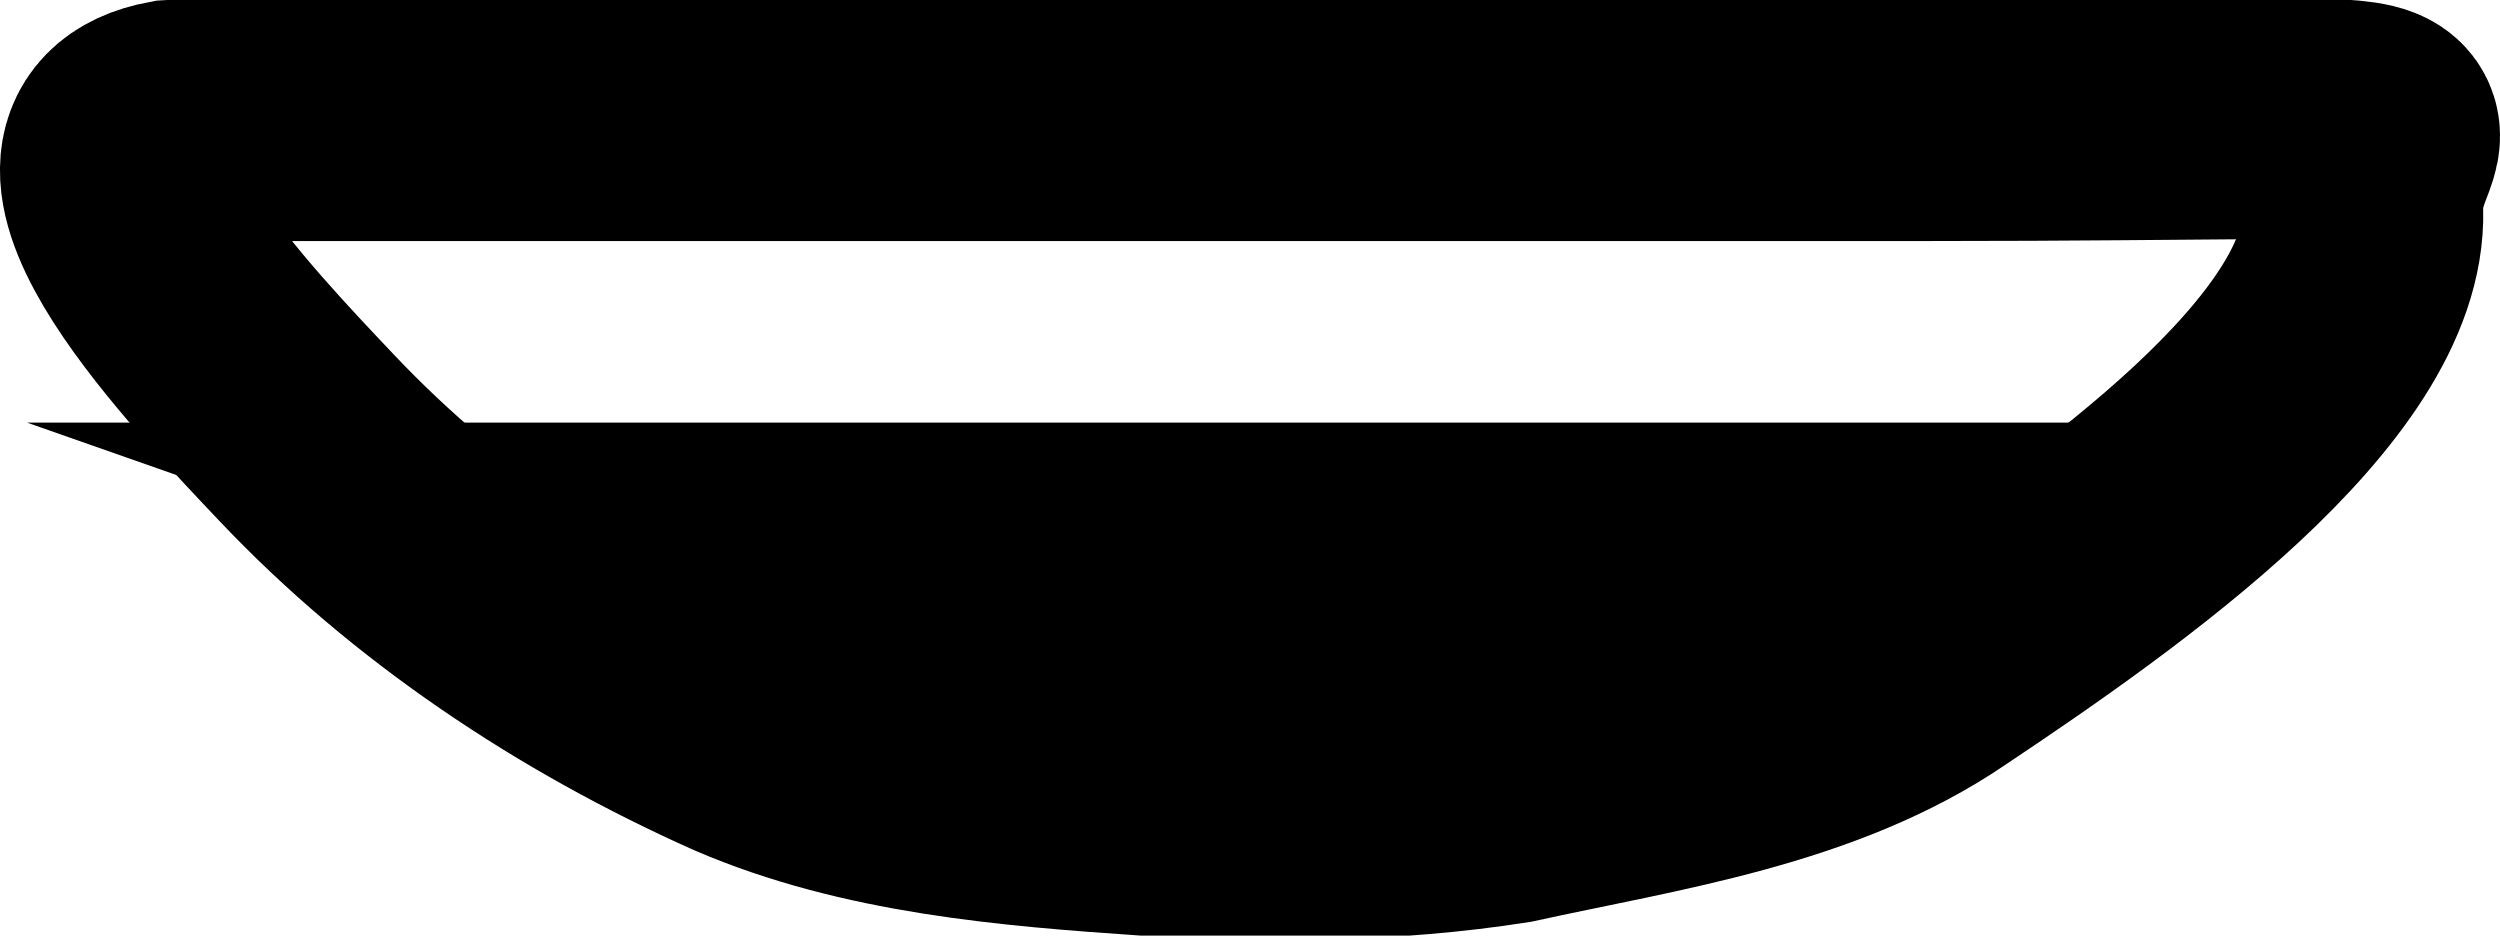 <svg version="1.1" xmlns="http://www.w3.org/2000/svg" xmlns:xlink="http://www.w3.org/1999/xlink" width="43.11" height="16.134" viewBox="0,0,43.11,16.134"><g transform="translate(-225.28,-197.698)"><g data-paper-data="{&quot;isPaintingLayer&quot;:true}" fill-rule="nonzero" stroke="#000000" stroke-linecap="round" stroke-linejoin="miter" stroke-miterlimit="10" stroke-dasharray="" stroke-dashoffset="0" style="mix-blend-mode: normal"><g><path d="M228.235,199.776h30.323c10.097,0 7.42,-0.397 7.464,1.563c0.072,2.725 -4.347,5.836 -7.309,7.814c-2.135,1.46 -4.881,1.842 -7.412,2.396c-2.046,0.32 -4.161,0.331 -6.22,0.208c-2.367,-0.161 -4.821,-0.365 -6.998,-1.302c-2.799,-1.25 -5.424,-2.996 -7.516,-5.209c-1.384,-1.465 -4.812,-5.006 -2.333,-5.47z" fill="none" stroke-width="4.157"/><path d="M246.708,211.236l-14.846,-5.209h27.608z" fill="#000000" stroke-width="2.084"/></g></g></g></svg>